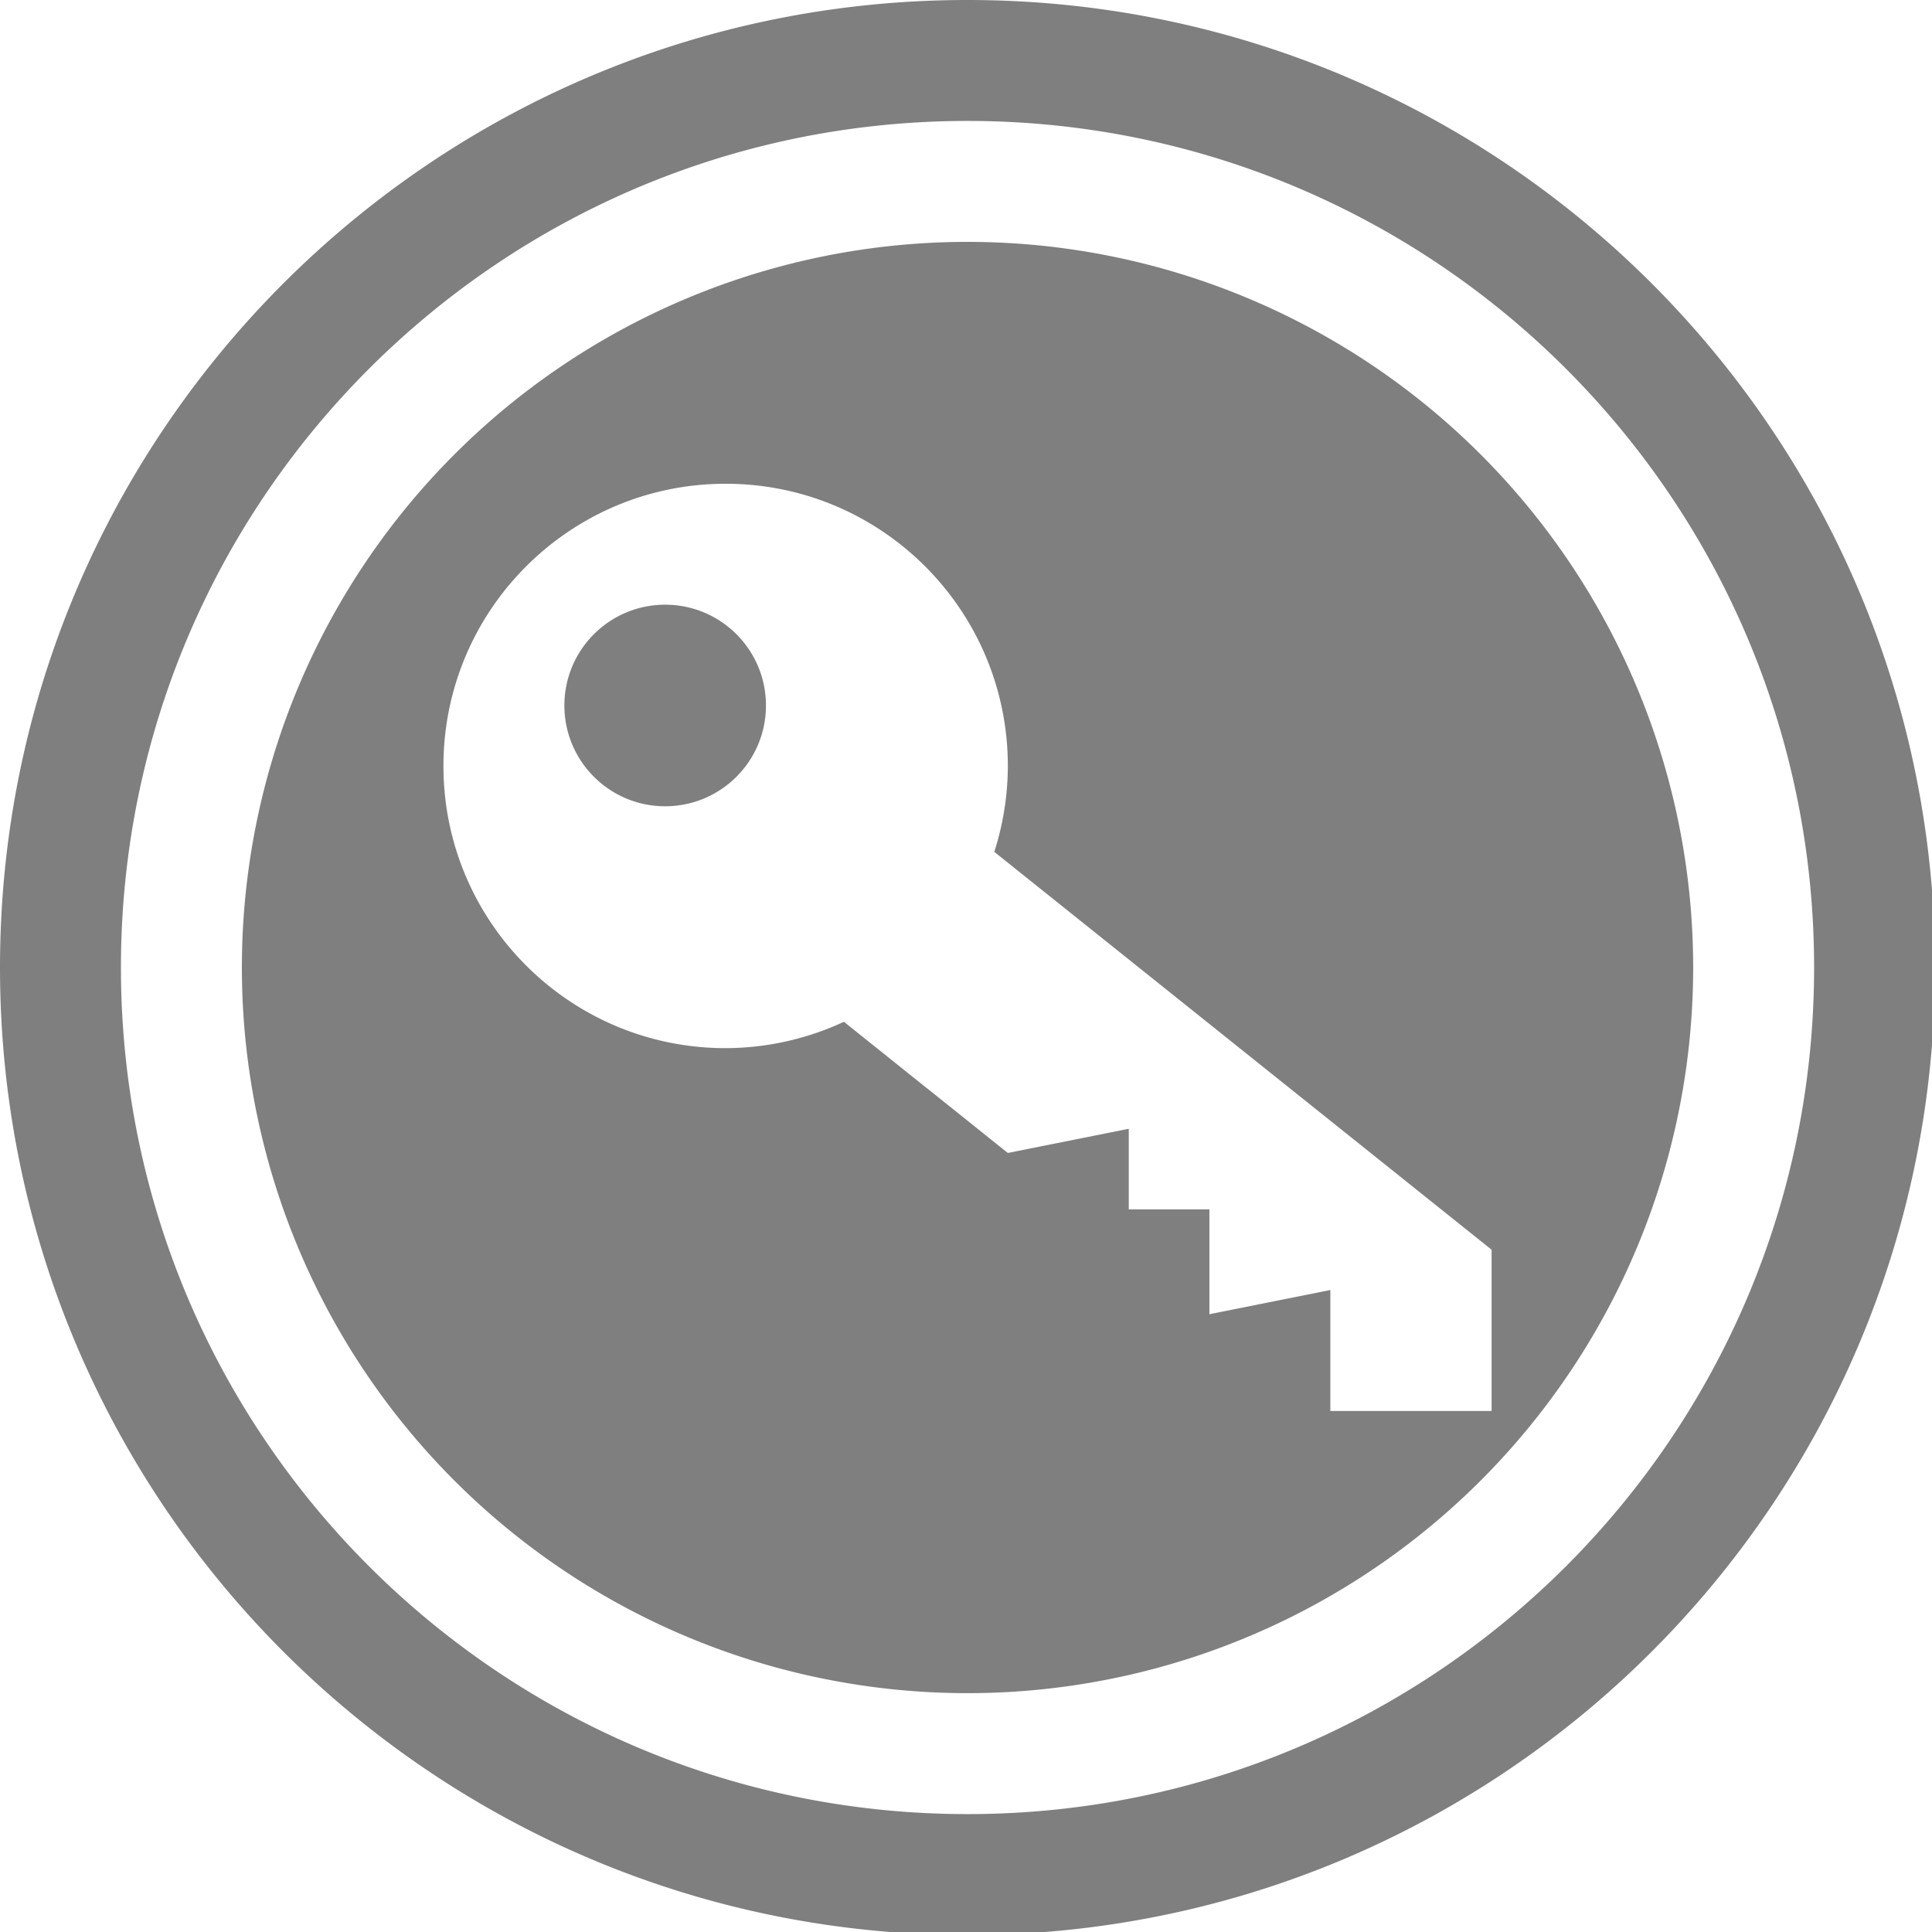 <?xml version="1.0" encoding="UTF-8" standalone="no"?>
<svg
   xmlns:dc="http://purl.org/dc/elements/1.1/"
   xmlns:cc="http://creativecommons.org/ns#"
   xmlns:rdf="http://www.w3.org/1999/02/22-rdf-syntax-ns#"
   xmlns:svg="http://www.w3.org/2000/svg"
   xmlns="http://www.w3.org/2000/svg"
   xmlns:sodipodi="http://sodipodi.sourceforge.net/DTD/sodipodi-0.dtd"
   xmlns:inkscape="http://www.inkscape.org/namespaces/inkscape"
   width="48"
   height="48"
   viewBox="0 0 12.7 12.7"
   version="1.1"
   id="svg4"
   sodipodi:docname="keepassxc-dark.svg"
   inkscape:version="0.92.5 (2060ec1f9f, 2020-04-08)">
  <defs
     id="defs8">
  <style
     id="current-color-scheme"
     type="text/css">
      .ColorScheme-Highlight {
        color:#7f7f7f;
      }
  </style>
  </defs>
  <path
     class="ColorScheme-Highlight"
     style="fill:currentColor"
     d="M 24 0 C 10.745 0 0 10.745 0 24 C 0 37.255 10.745 48 24 48 C 37.255 48 48 37.255 48 24 C 48 10.745 37.255 -4.7369516e-15 24 0 z M 24 3 C 35.598 3 45 12.402 45 24 C 45 35.598 35.598 45 24 45 C 12.402 45 3 35.598 3 24 C 3 12.402 12.402 3 24 3 z M 24 6 A 18 18 0 0 0 6 24 A 18 18 0 0 0 24 42 A 18 18 0 0 0 42 24 A 18 18 0 0 0 24 6 z M 18 12 C 21.866 12 25 15.134 25 19 C 24.999 19.723 24.885 20.442 24.664 21.131 L 37 31 L 37 35 L 33 35 L 33 32 L 30 32.6 L 30 30 L 28 30 L 28 28 L 25 28.6 L 23.002 27 L 23 27 L 20.934 25.346 C 20.015 25.774 19.014 25.997 18 26 C 14.134 26 11 22.866 11 19 C 11 15.134 14.134 12 18 12 z M 16.5 15 C 15.119 15 14 16.119 14 17.5 C 14 18.881 15.119 20 16.5 20 C 17.881 20 19 18.881 19 17.5 C 19 16.119 17.881 15 16.5 15 z "
     transform="scale(0.265)"
     id="path817" />
</svg>
